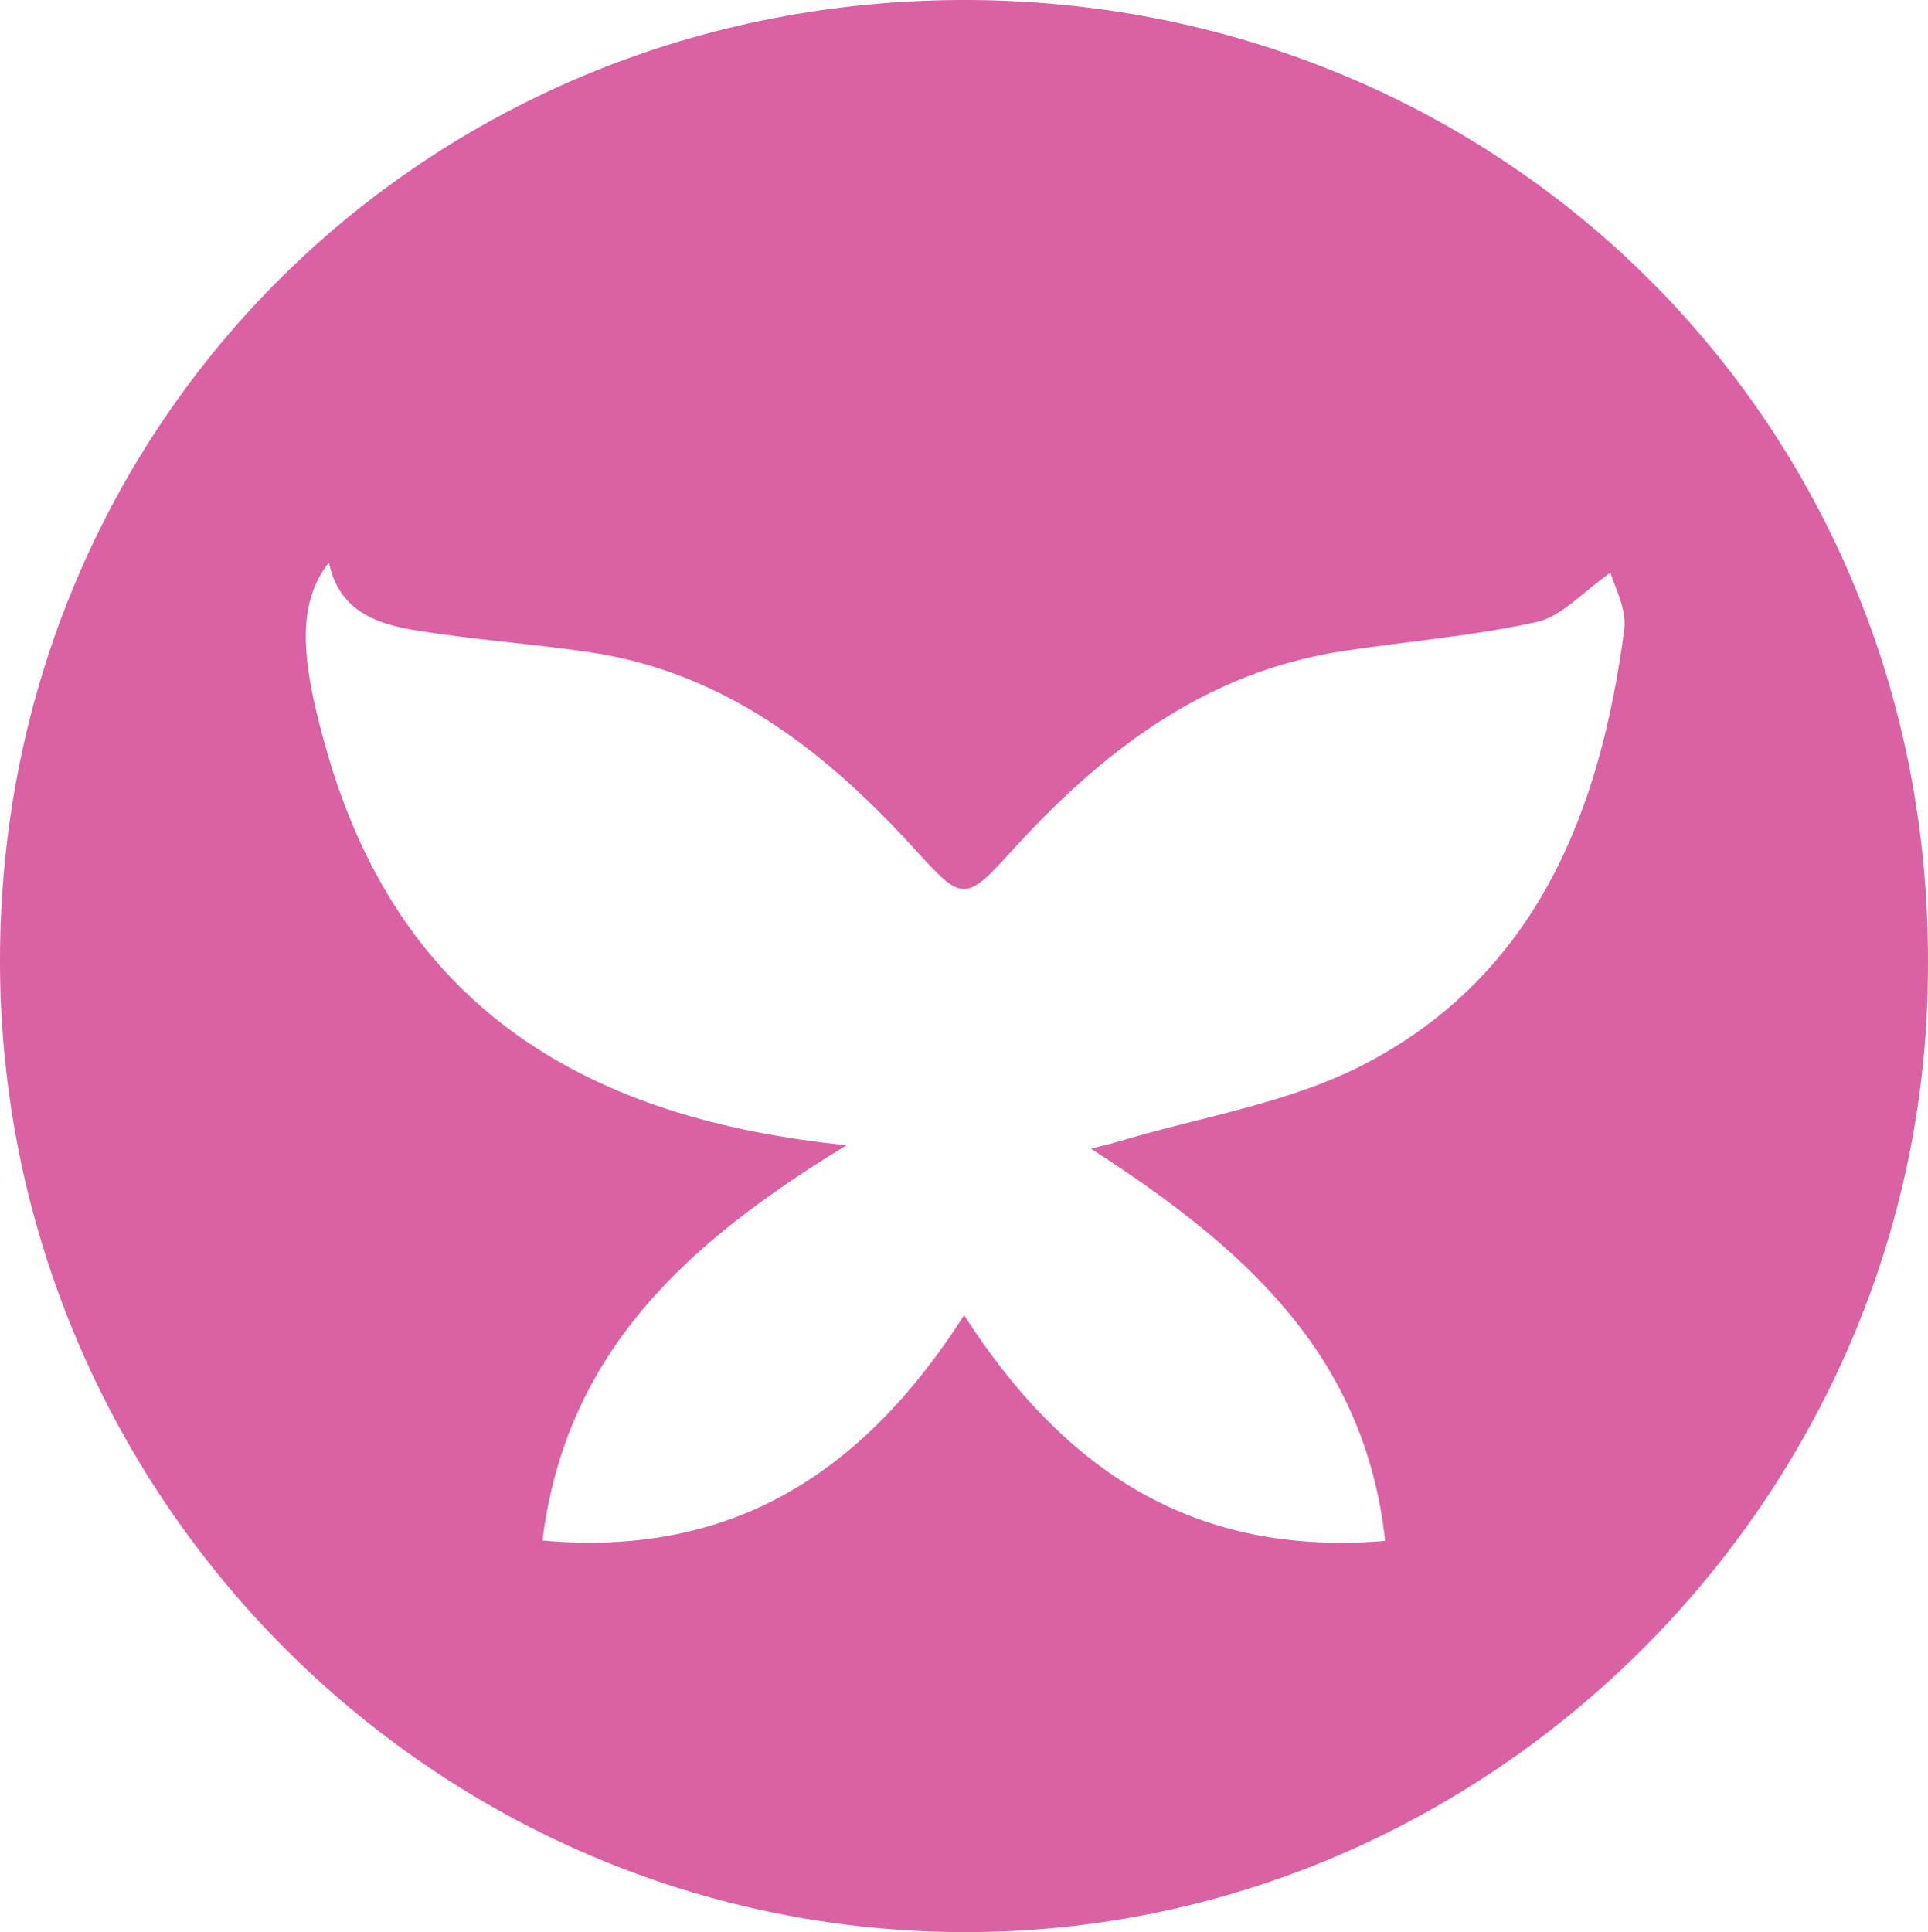 <svg id="Livello_1" data-name="Livello 1" xmlns="http://www.w3.org/2000/svg" viewBox="0 0 998.69 1000.75"><defs><style>.cls-1{fill:#da61a3;}</style></defs><path class="cls-1" d="M1001.17,502.9C1000.79,776.81,774,1003.2,501,1002.21,225.94,1001.22,2.36,775.12,2.5,498.78,2.65,219,224.86,0,505.06,1.48,780.75,3,1003.48,220.42,1001.17,502.9ZM720,799.58c-10.56-97.71-75-153.2-152.4-203.15,7.72-2,10.37-2.53,12.95-3.31,43.28-13.12,89.79-20.07,129.16-40.67C798.49,506,831.53,421.62,843.84,327.53c1.43-10.94-5.43-23-7.13-29.44-14.63,10.19-25.25,22.67-38,25.5-32.79,7.28-66.56,10.05-99.88,15-72.33,10.81-126.08,52.52-173.37,104.85-22.36,24.74-24.92,24.6-47.24-.06-46.75-51.68-99.5-93.83-171.26-104.23-29.75-4.32-59.85-6.37-89.5-11.25-20.11-3.3-39.43-10.11-44.6-35.12-16.29,21.16-15.52,48.61-.25,100.58,38.62,131.35,135,187.84,268.41,201.29C359.34,644.45,295.68,701,283.48,799.38c99.41,9,167-36.26,218.42-116.7C553.31,762.6,620.32,807.91,720,799.58Z" transform="translate(-2.5 -1.47)"/></svg>